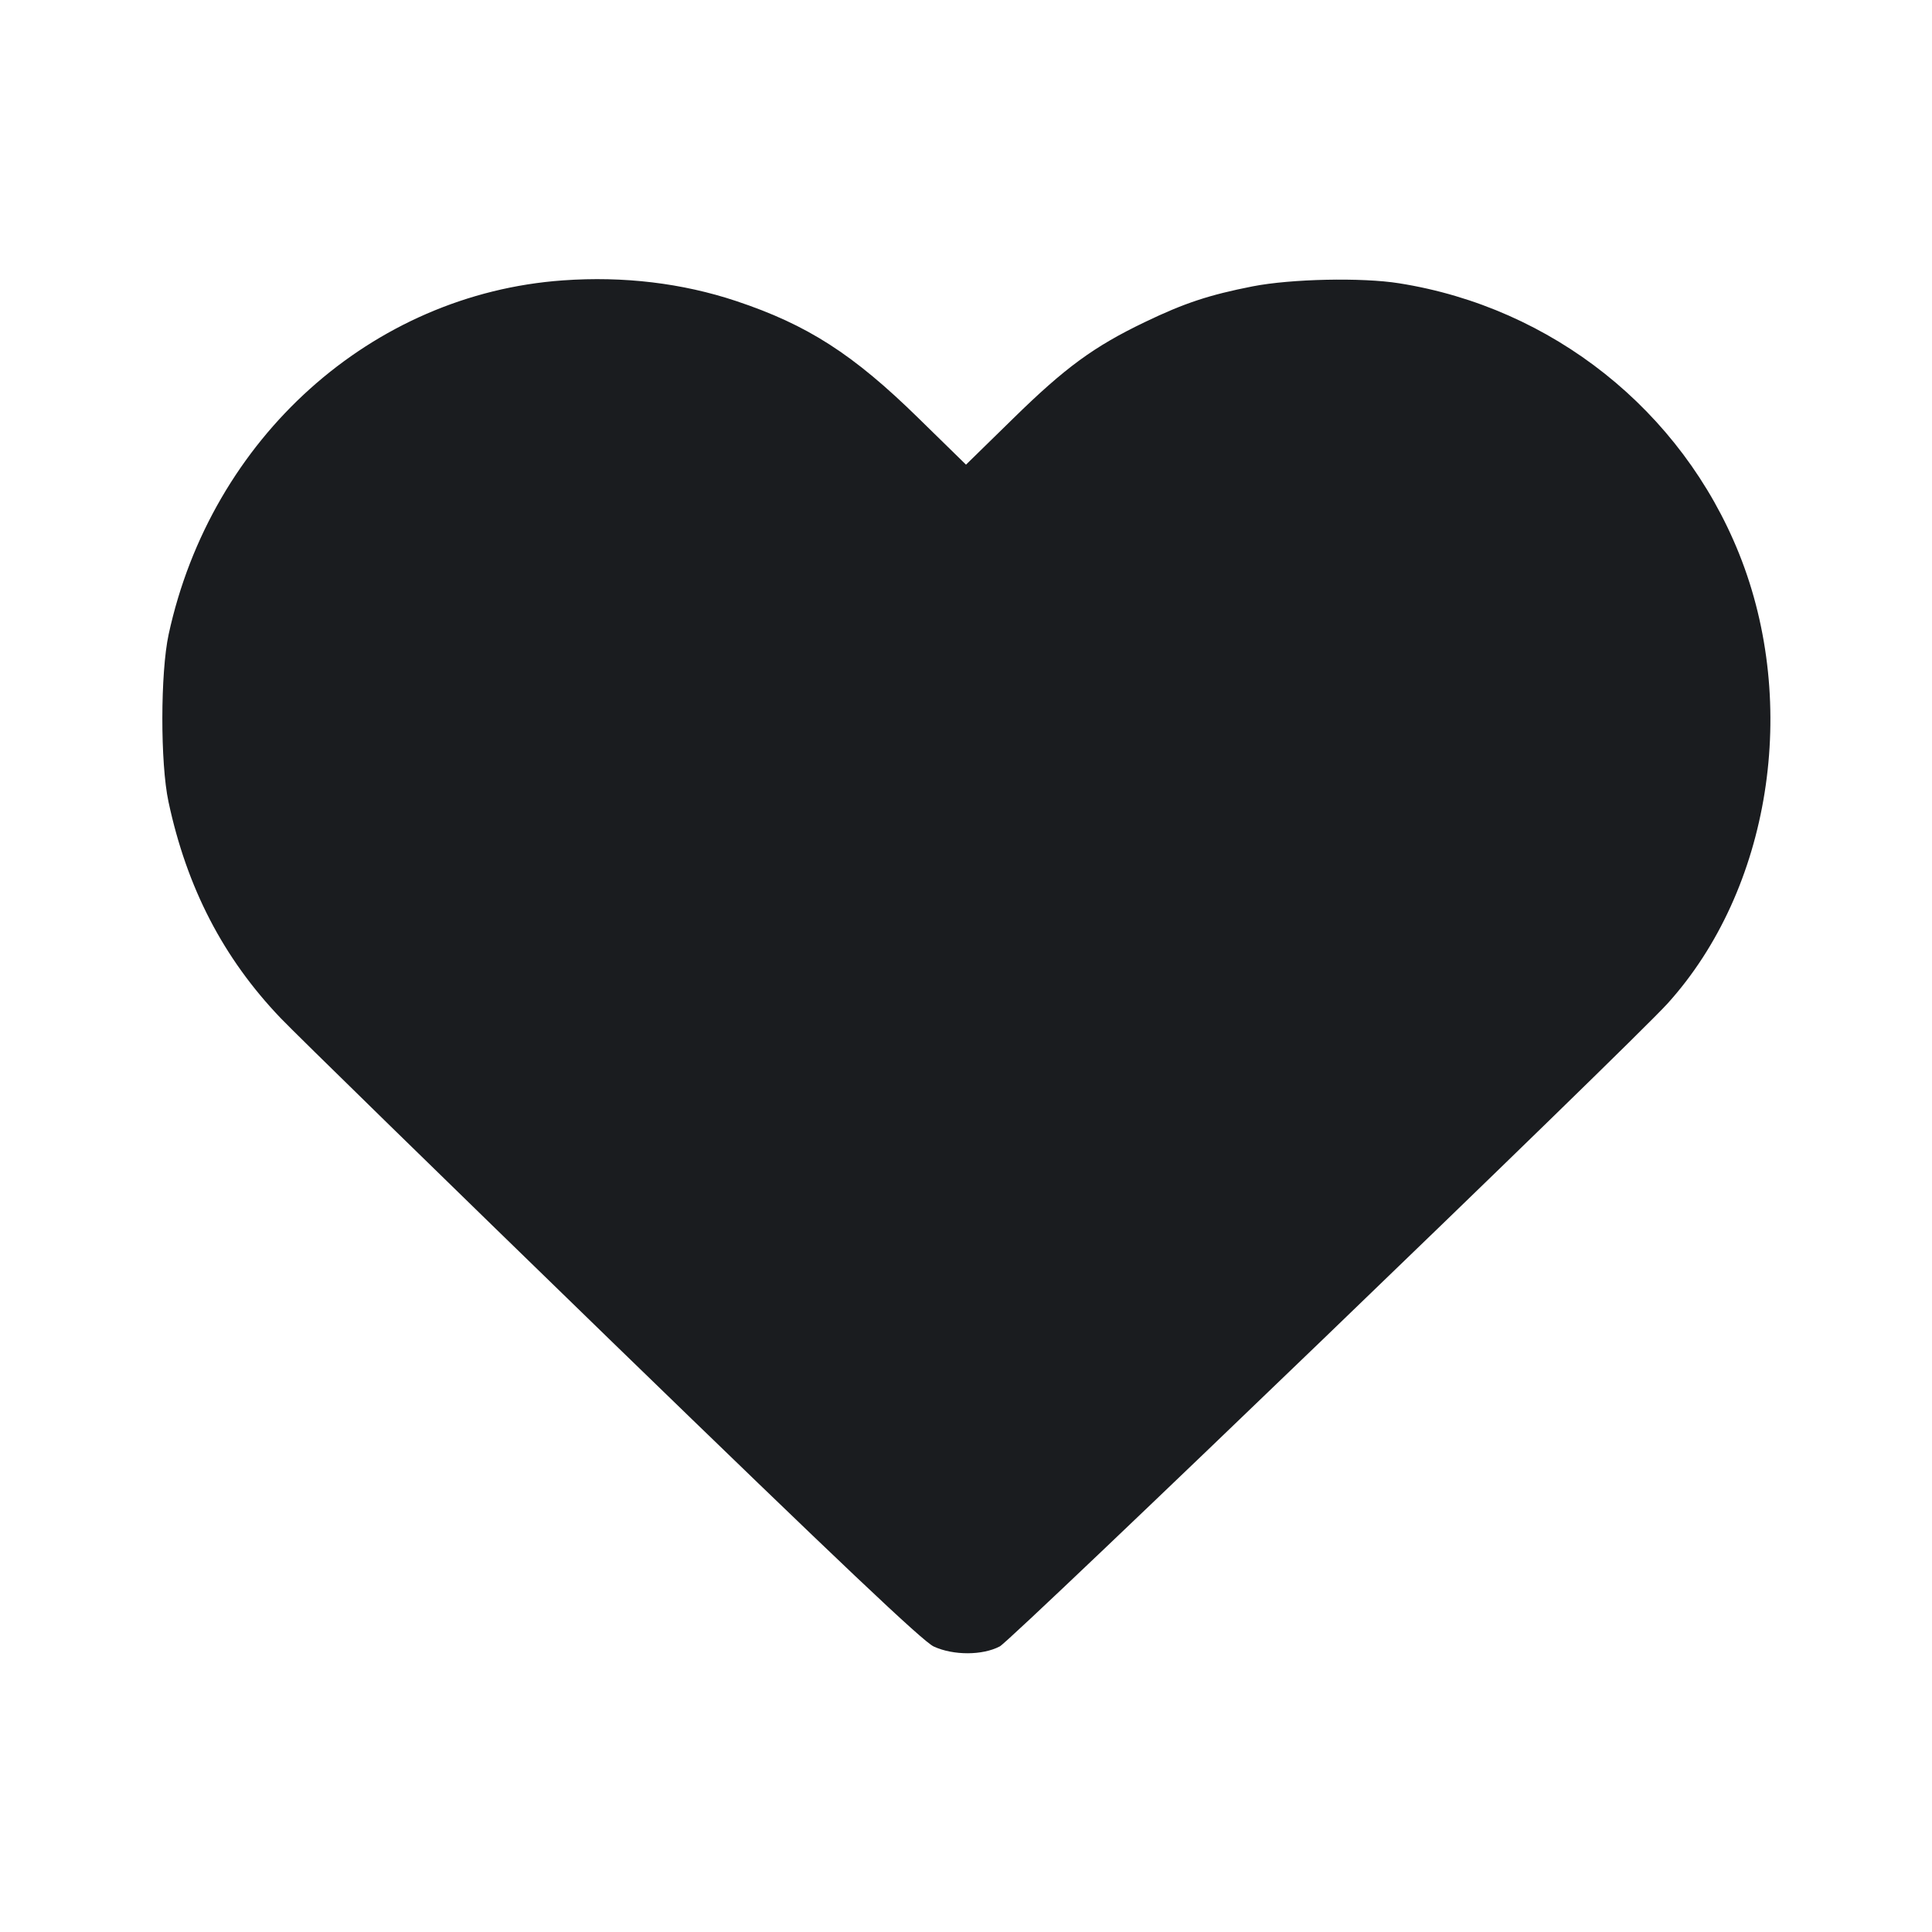 <svg width="24" height="24" viewBox="0 0 24 24" fill="none" xmlns="http://www.w3.org/2000/svg"><path d="M6.993 3.483 C 4.616 3.652,2.624 5.440,2.095 7.880 C 1.992 8.356,1.990 9.480,2.093 9.960 C 2.321 11.029,2.774 11.903,3.487 12.648 C 3.670 12.840,5.530 14.656,7.620 16.685 C 10.454 19.434,11.466 20.393,11.600 20.454 C 11.845 20.566,12.205 20.565,12.420 20.452 C 12.572 20.373,20.251 12.979,20.716 12.465 C 21.992 11.053,22.357 8.757,21.604 6.879 C 20.889 5.098,19.283 3.820,17.380 3.519 C 16.917 3.445,16.040 3.464,15.562 3.557 C 15.022 3.663,14.712 3.765,14.220 4.002 C 13.587 4.306,13.231 4.567,12.590 5.195 L 12.000 5.772 11.410 5.195 C 10.598 4.399,10.030 4.035,9.146 3.740 C 8.477 3.517,7.746 3.429,6.993 3.483 " fill="#1A1C1F" stroke="none" fill-rule="evenodd"></path></svg>